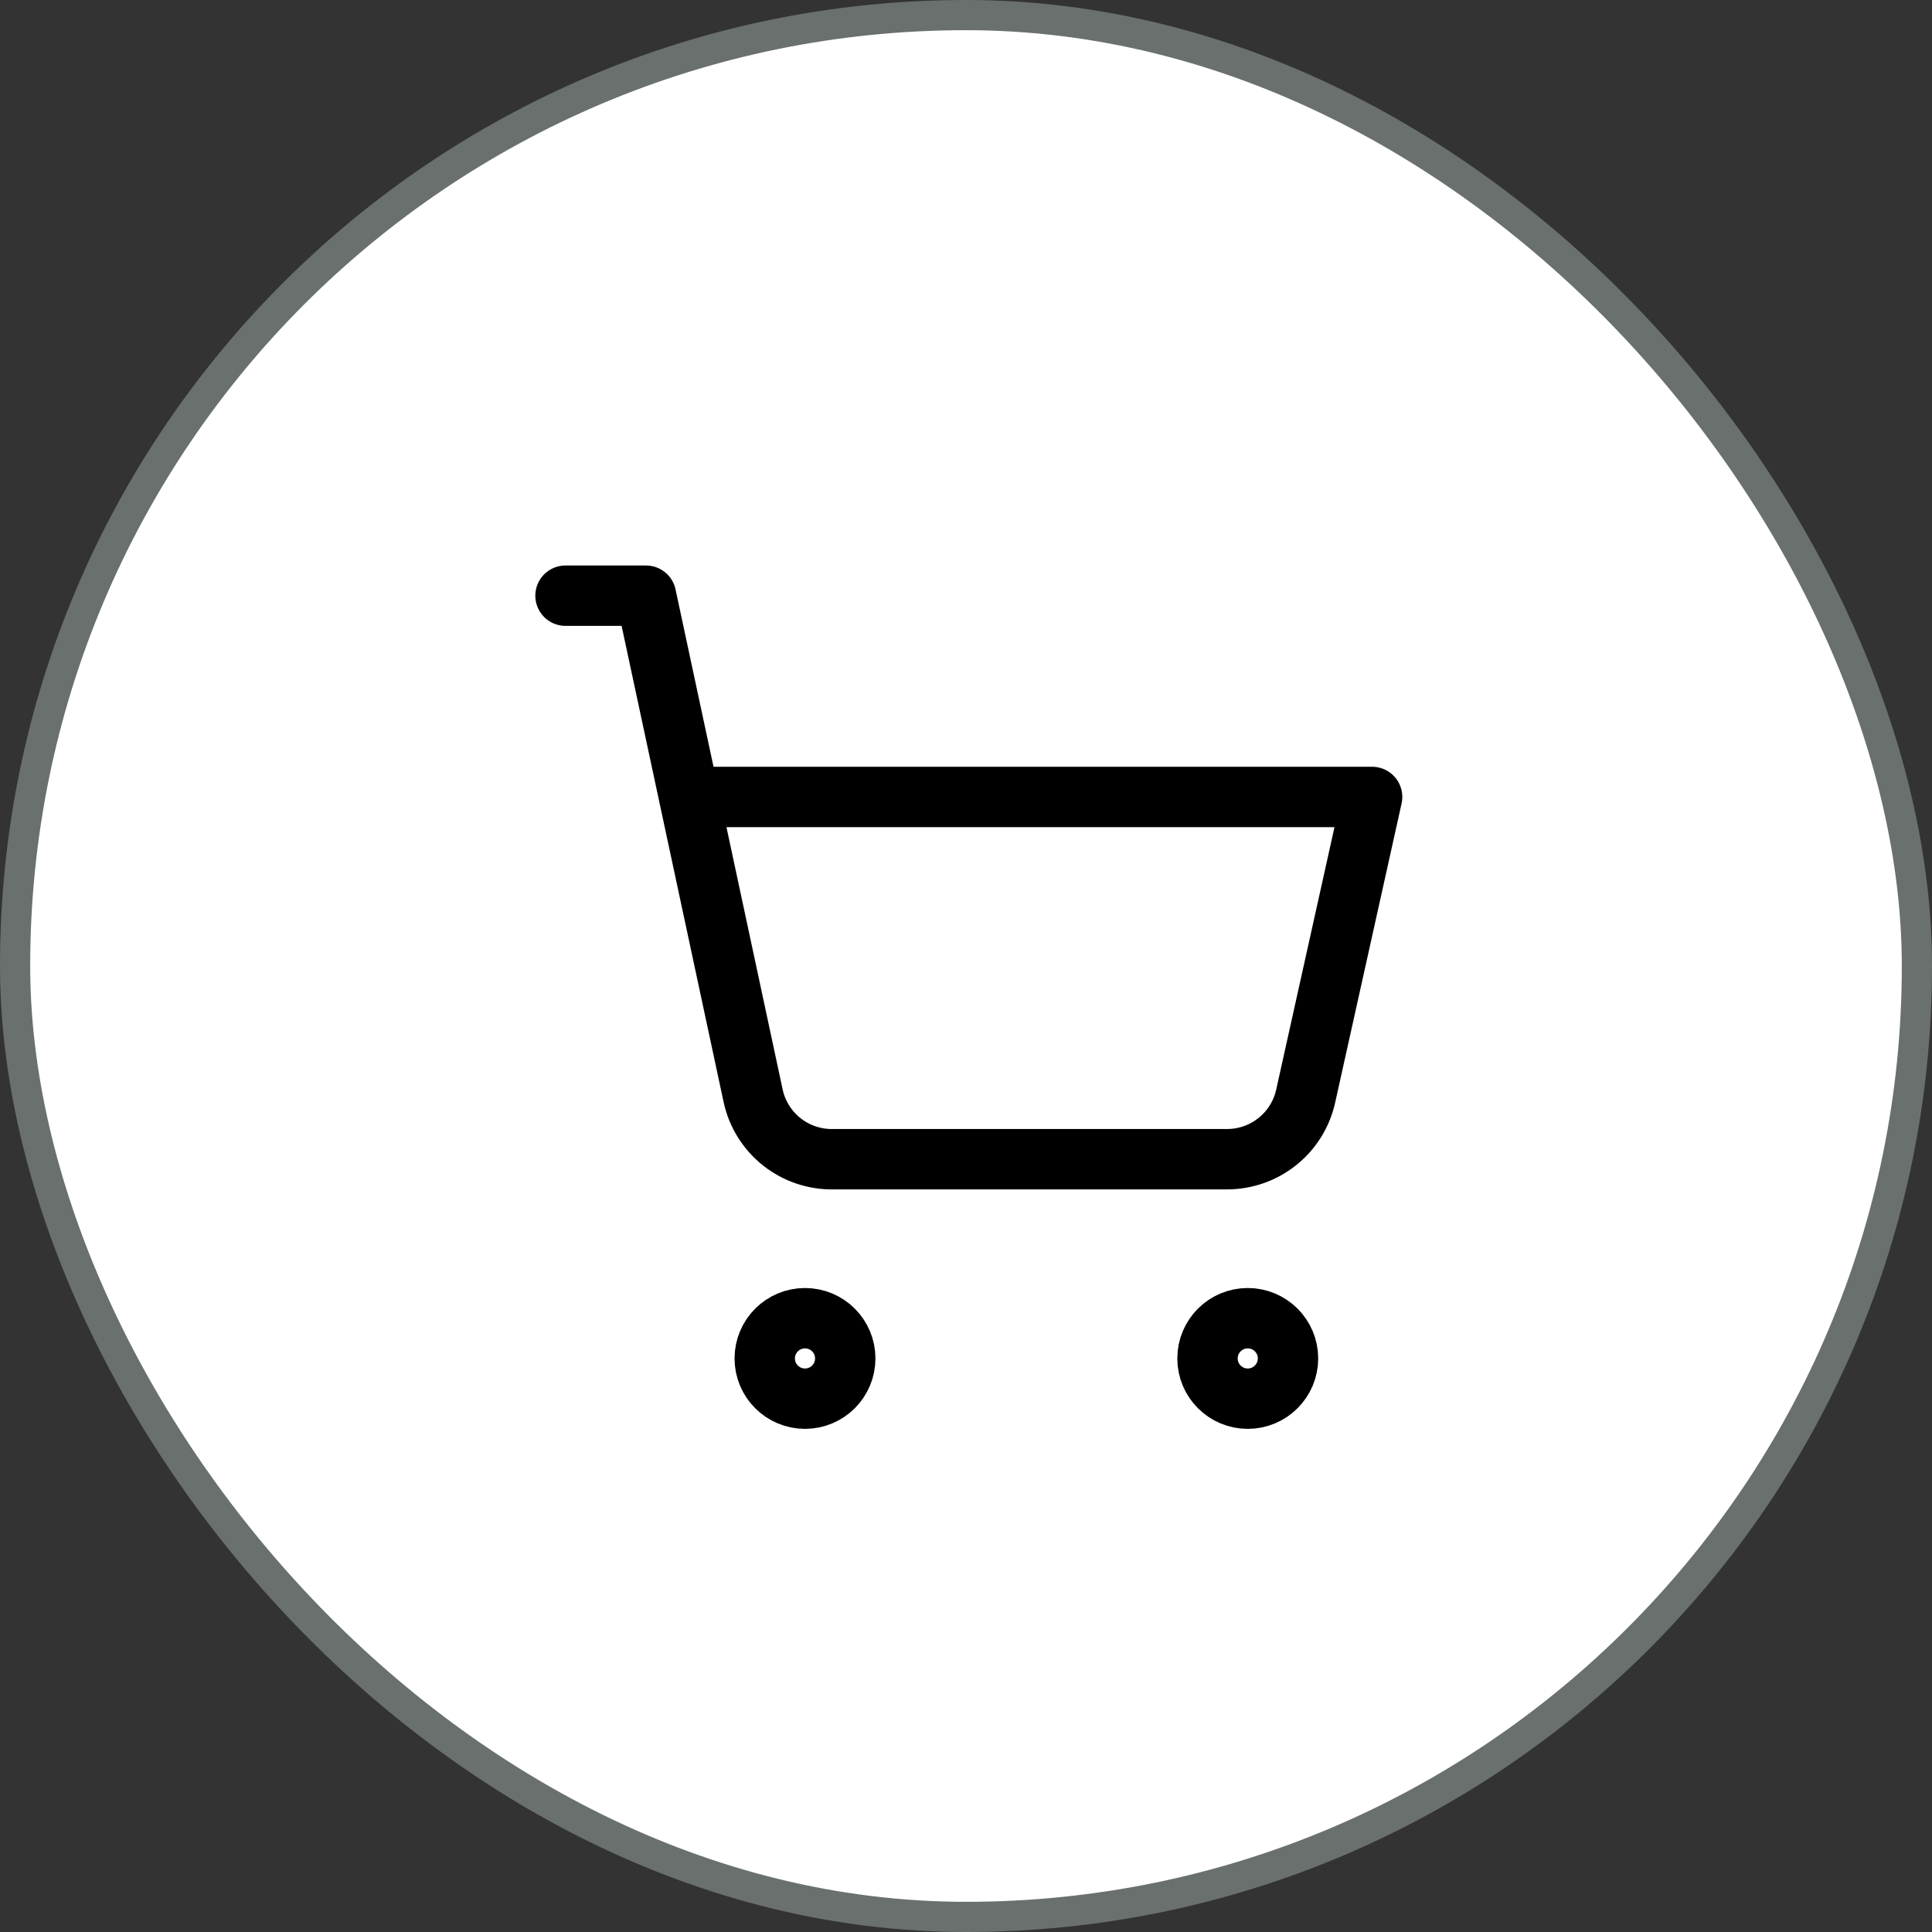 <svg width="64" height="64" viewBox="0 0 64 64" fill="none" xmlns="http://www.w3.org/2000/svg">
<rect x="0" y="0" width="64" height="64" fill="#333333" stroke="none"/>
<rect x="0.5" y="0.5" width="63" height="63" rx="31.5" fill="white" stroke="#6A706E"/>
<path d="M26.667 46.333C27.403 46.333 28 45.736 28 45C28 44.264 27.403 43.667 26.667 43.667C25.93 43.667 25.333 44.264 25.333 45C25.333 45.736 25.93 46.333 26.667 46.333Z" stroke="black" stroke-width="2" stroke-linecap="round" stroke-linejoin="round"/>
<path d="M41.333 46.333C42.07 46.333 42.667 45.736 42.667 45C42.667 44.264 42.07 43.667 41.333 43.667C40.597 43.667 40 44.264 40 45C40 45.736 40.597 46.333 41.333 46.333Z" stroke="black" stroke-width="2" stroke-linecap="round" stroke-linejoin="round"/>
<path d="M18.733 19.733H21.4L24.947 36.293C25.077 36.9 25.414 37.442 25.901 37.827C26.388 38.211 26.993 38.414 27.613 38.4H40.653C41.26 38.399 41.849 38.191 42.321 37.81C42.794 37.43 43.123 36.899 43.253 36.307L45.453 26.4H22.827" stroke="black" stroke-width="2" stroke-linecap="round" stroke-linejoin="round"/>
</svg>
